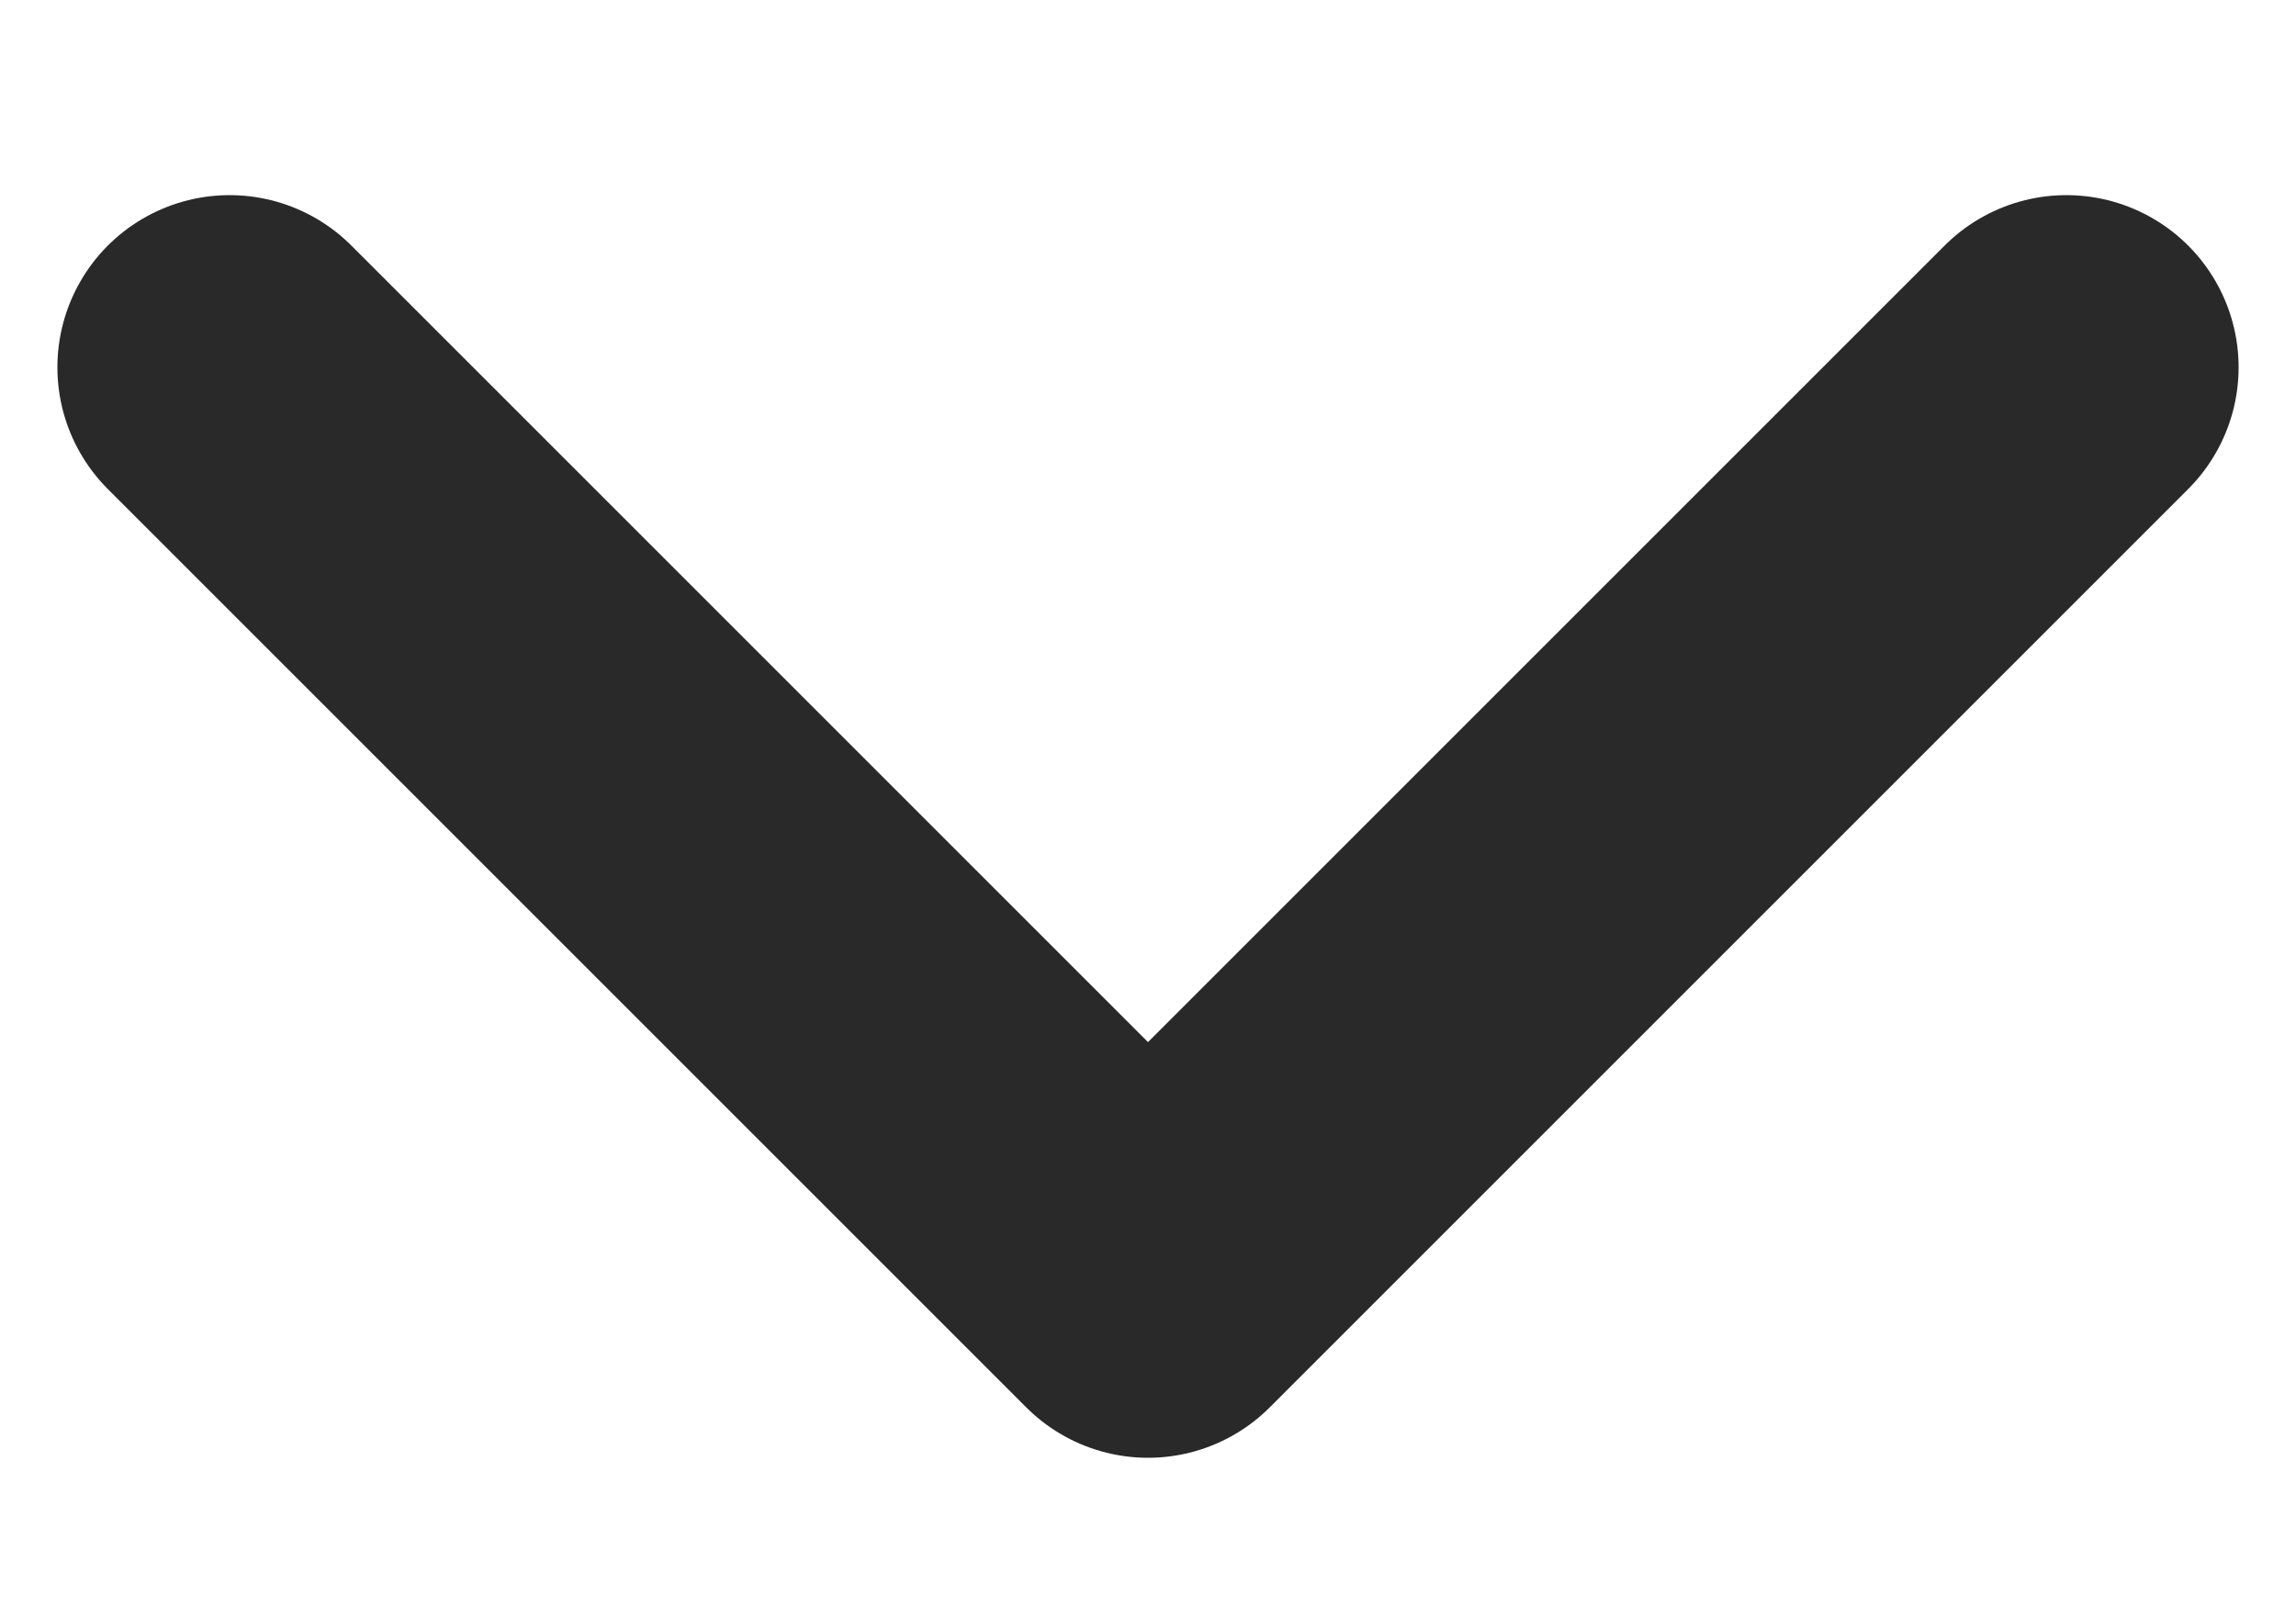 <svg width="10" height="7" viewBox="0 0 10 7" fill="none" xmlns="http://www.w3.org/2000/svg">
<path d="M1 1.6L5 5.6L9 1.6" stroke="#292929" stroke-width="1.5" stroke-linecap="round" stroke-linejoin="round"/>
</svg>
